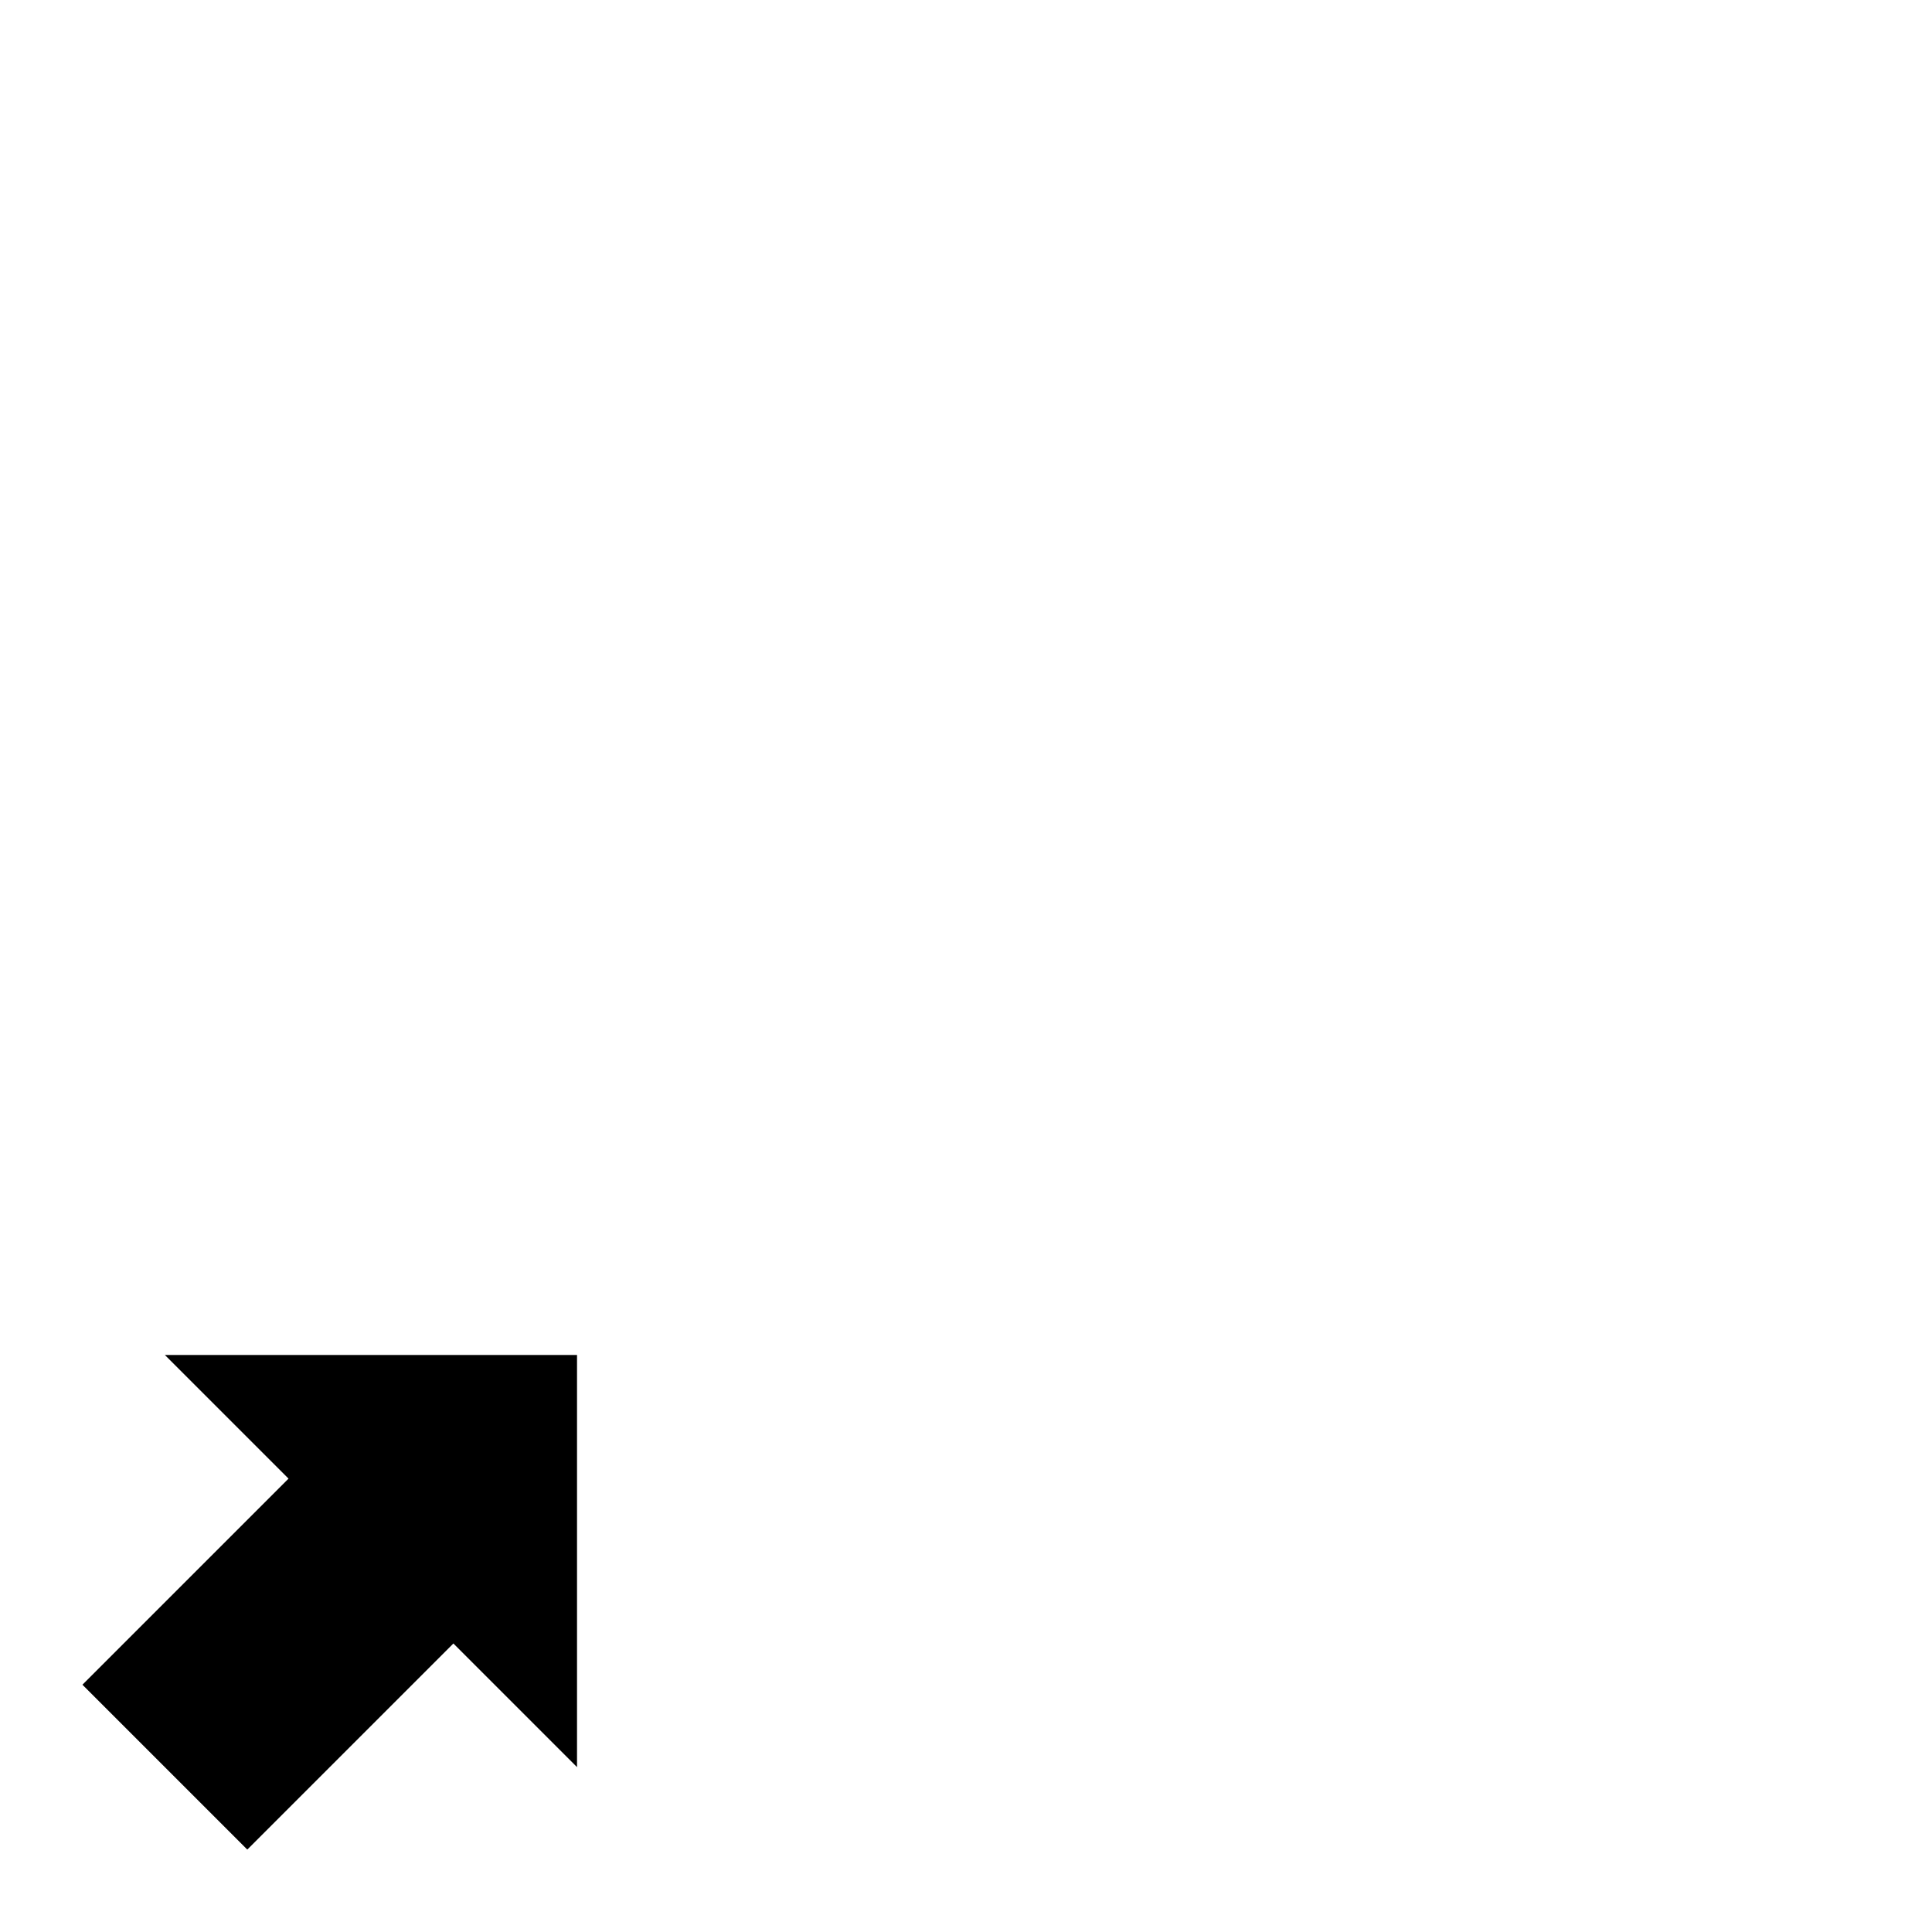 <?xml version="1.0" standalone="no"?>
<svg width="1500px" height="1500px" version="1.1" xmlns="http://www.w3.org/2000/svg">
<path transform="scale(1, -1) translate(0, -1500)" glyph-name="arrow-full-upperright" unicode="&#78;" d="M448 128l-96 96-160-160-128 128 160 160-96 96 320 0z"/>
</svg>